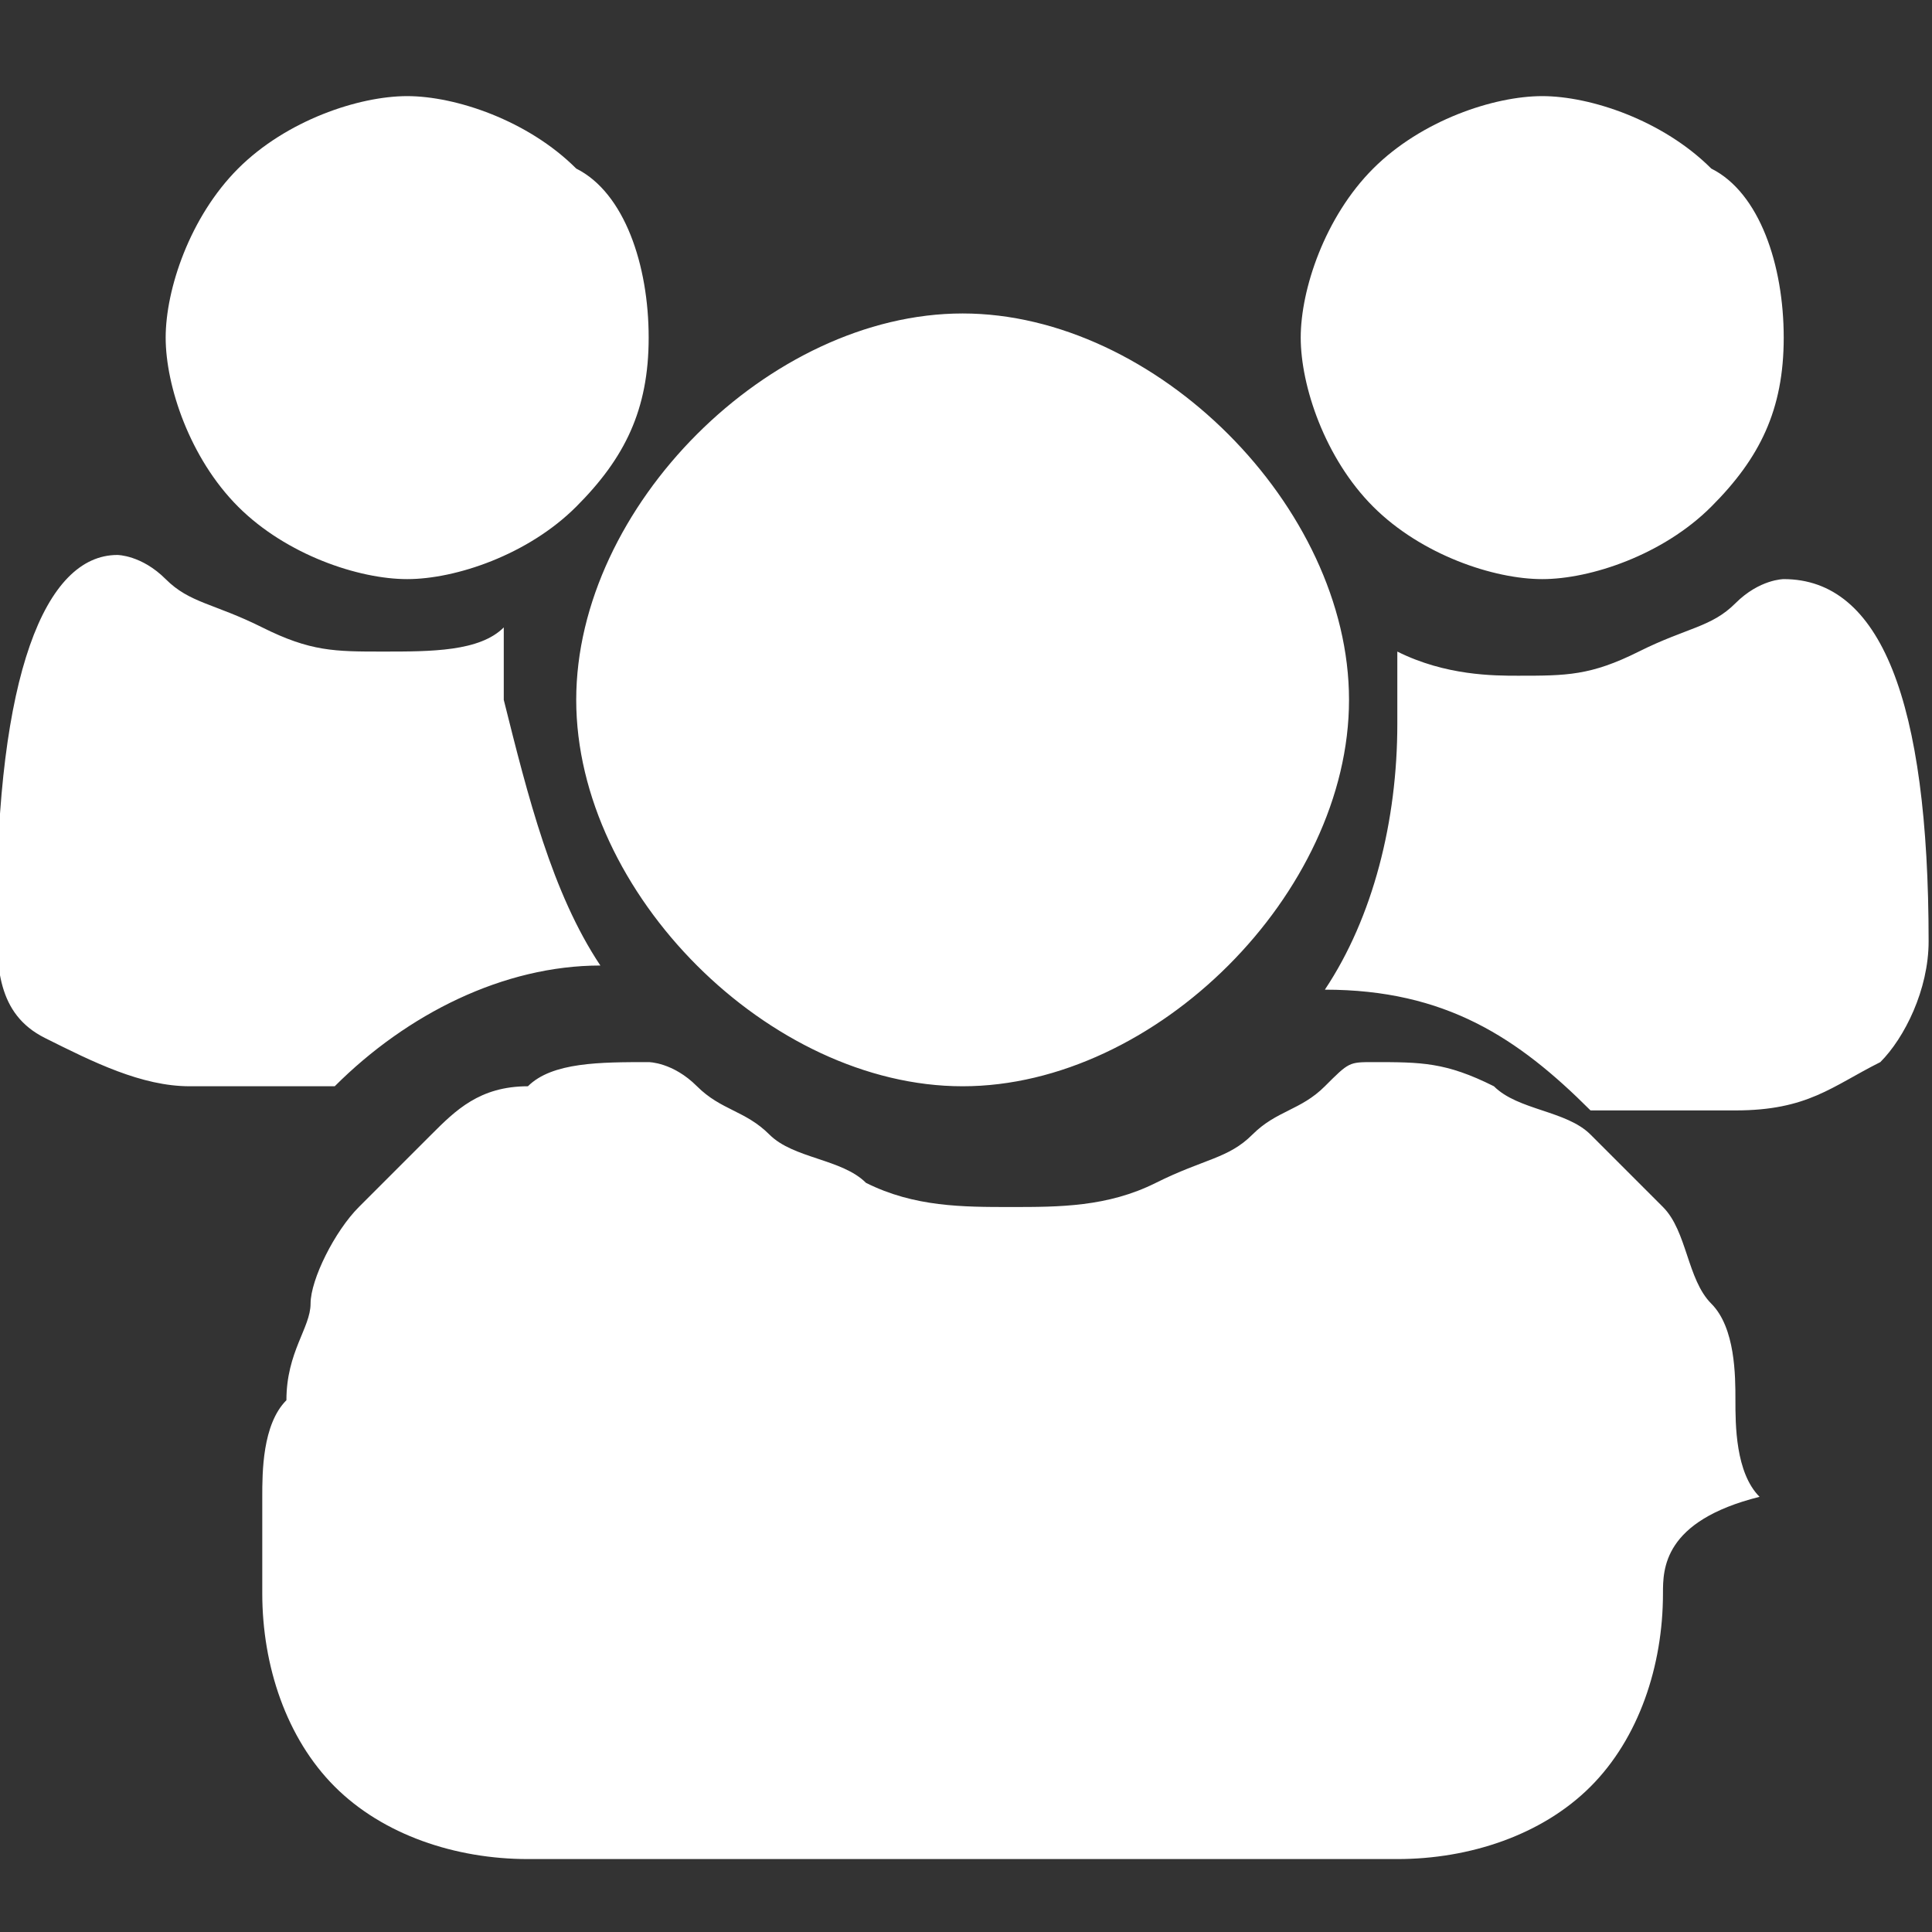 <?xml version="1.0" encoding="utf-8"?>
<!-- Generator: Adobe Illustrator 23.1.0, SVG Export Plug-In . SVG Version: 6.00 Build 0)  -->
<svg version="1.1" id="Ebene_1" xmlns="http://www.w3.org/2000/svg" xmlns:xlink="http://www.w3.org/1999/xlink" x="0px" y="0px"
	 viewBox="0 0 8 8" style="enable-background:new 0 0 8 8;" xml:space="preserve">
<rect x="0" y="0" width="8" height="8" fill="#333333" stroke="none"/>
<style type="text/css">
	.st0{display:none;fill:#FFFFFF;}
	.st1{fill:#FFFFFF;}
</style>
<path class="st0" d="M0.1,3.1v1.7H1h2.2V7v0.9h1.7V7.1V4.9h2.2H8V3.1H7.1H4.9V0.9V0.1H3.1V1v2.2H0.9H0.1V3.1z"/>
<g id="g3039" transform="matrix(1,0,0,-1,15.186,1359.898)">
	<path id="path3041" class="st1" d="M-12.7,1355.9c-0.4,0-0.8-0.2-1.1-0.5h-0.6c-0.2,0-0.4,0.1-0.6,0.2c-0.2,0.1-0.2,0.3-0.2,0.5
		c0,1,0.2,1.5,0.5,1.5c0,0,0.1,0,0.2-0.1s0.2-0.1,0.4-0.2c0.2-0.1,0.3-0.1,0.5-0.1c0.2,0,0.4,0,0.5,0.1c0-0.1,0-0.2,0-0.3
		C-13,1356.6-12.9,1356.2-12.7,1355.9z M-8.3,1353.3c0-0.3-0.1-0.6-0.3-0.8c-0.2-0.2-0.5-0.3-0.8-0.3H-13c-0.3,0-0.6,0.1-0.8,0.3
		c-0.2,0.2-0.3,0.5-0.3,0.8c0,0.1,0,0.3,0,0.4c0,0.1,0,0.3,0.1,0.4c0,0.2,0.1,0.3,0.1,0.4c0,0.1,0.1,0.3,0.2,0.4
		c0.1,0.1,0.2,0.2,0.3,0.3s0.2,0.2,0.4,0.2c0.1,0.1,0.3,0.1,0.5,0.1c0,0,0.1,0,0.2-0.1s0.2-0.1,0.3-0.2c0.1-0.1,0.3-0.1,0.4-0.2
		c0.2-0.1,0.4-0.1,0.6-0.1s0.4,0,0.6,0.1c0.2,0.1,0.3,0.1,0.4,0.2c0.1,0.1,0.2,0.1,0.3,0.2c0.1,0.1,0.1,0.1,0.2,0.1
		c0.2,0,0.3,0,0.5-0.1c0.1-0.1,0.3-0.1,0.4-0.2c0.1-0.1,0.2-0.2,0.3-0.3c0.1-0.1,0.1-0.3,0.2-0.4s0.1-0.3,0.1-0.4s0-0.3,0.1-0.4
		C-8.3,1353.6-8.3,1353.4-8.3,1353.3z M-12.5,1358.5c0-0.3-0.1-0.5-0.3-0.7c-0.2-0.2-0.5-0.3-0.7-0.3s-0.5,0.1-0.7,0.3
		c-0.2,0.2-0.3,0.5-0.3,0.7s0.1,0.5,0.3,0.7c0.2,0.2,0.5,0.3,0.7,0.3s0.5-0.1,0.7-0.3C-12.6,1359.1-12.5,1358.8-12.5,1358.5z
		 M-9.6,1357c0-0.4-0.2-0.8-0.5-1.1c-0.3-0.3-0.7-0.5-1.1-0.5c-0.4,0-0.8,0.2-1.1,0.5c-0.3,0.3-0.5,0.7-0.5,1.1s0.2,0.8,0.5,1.1
		s0.7,0.5,1.1,0.5c0.4,0,0.8-0.2,1.1-0.5S-9.6,1357.4-9.6,1357z M-7.2,1356c0-0.2-0.1-0.4-0.2-0.5c-0.2-0.1-0.3-0.2-0.6-0.2h-0.6
		c-0.3,0.3-0.6,0.5-1.1,0.5c0.2,0.3,0.3,0.7,0.3,1.1c0,0.1,0,0.2,0,0.3c0.2-0.1,0.4-0.1,0.5-0.1c0.2,0,0.3,0,0.5,0.1
		c0.2,0.1,0.3,0.1,0.4,0.2c0.1,0.1,0.2,0.1,0.2,0.1C-7.4,1357.5-7.2,1357-7.2,1356z M-7.8,1358.5c0-0.3-0.1-0.5-0.3-0.7
		c-0.2-0.2-0.5-0.3-0.7-0.3s-0.5,0.1-0.7,0.3c-0.2,0.2-0.3,0.5-0.3,0.7s0.1,0.5,0.3,0.7c0.2,0.2,0.5,0.3,0.7,0.3s0.5-0.1,0.7-0.3
		C-7.9,1359.1-7.8,1358.8-7.8,1358.5z"/>
</g>
</svg>
